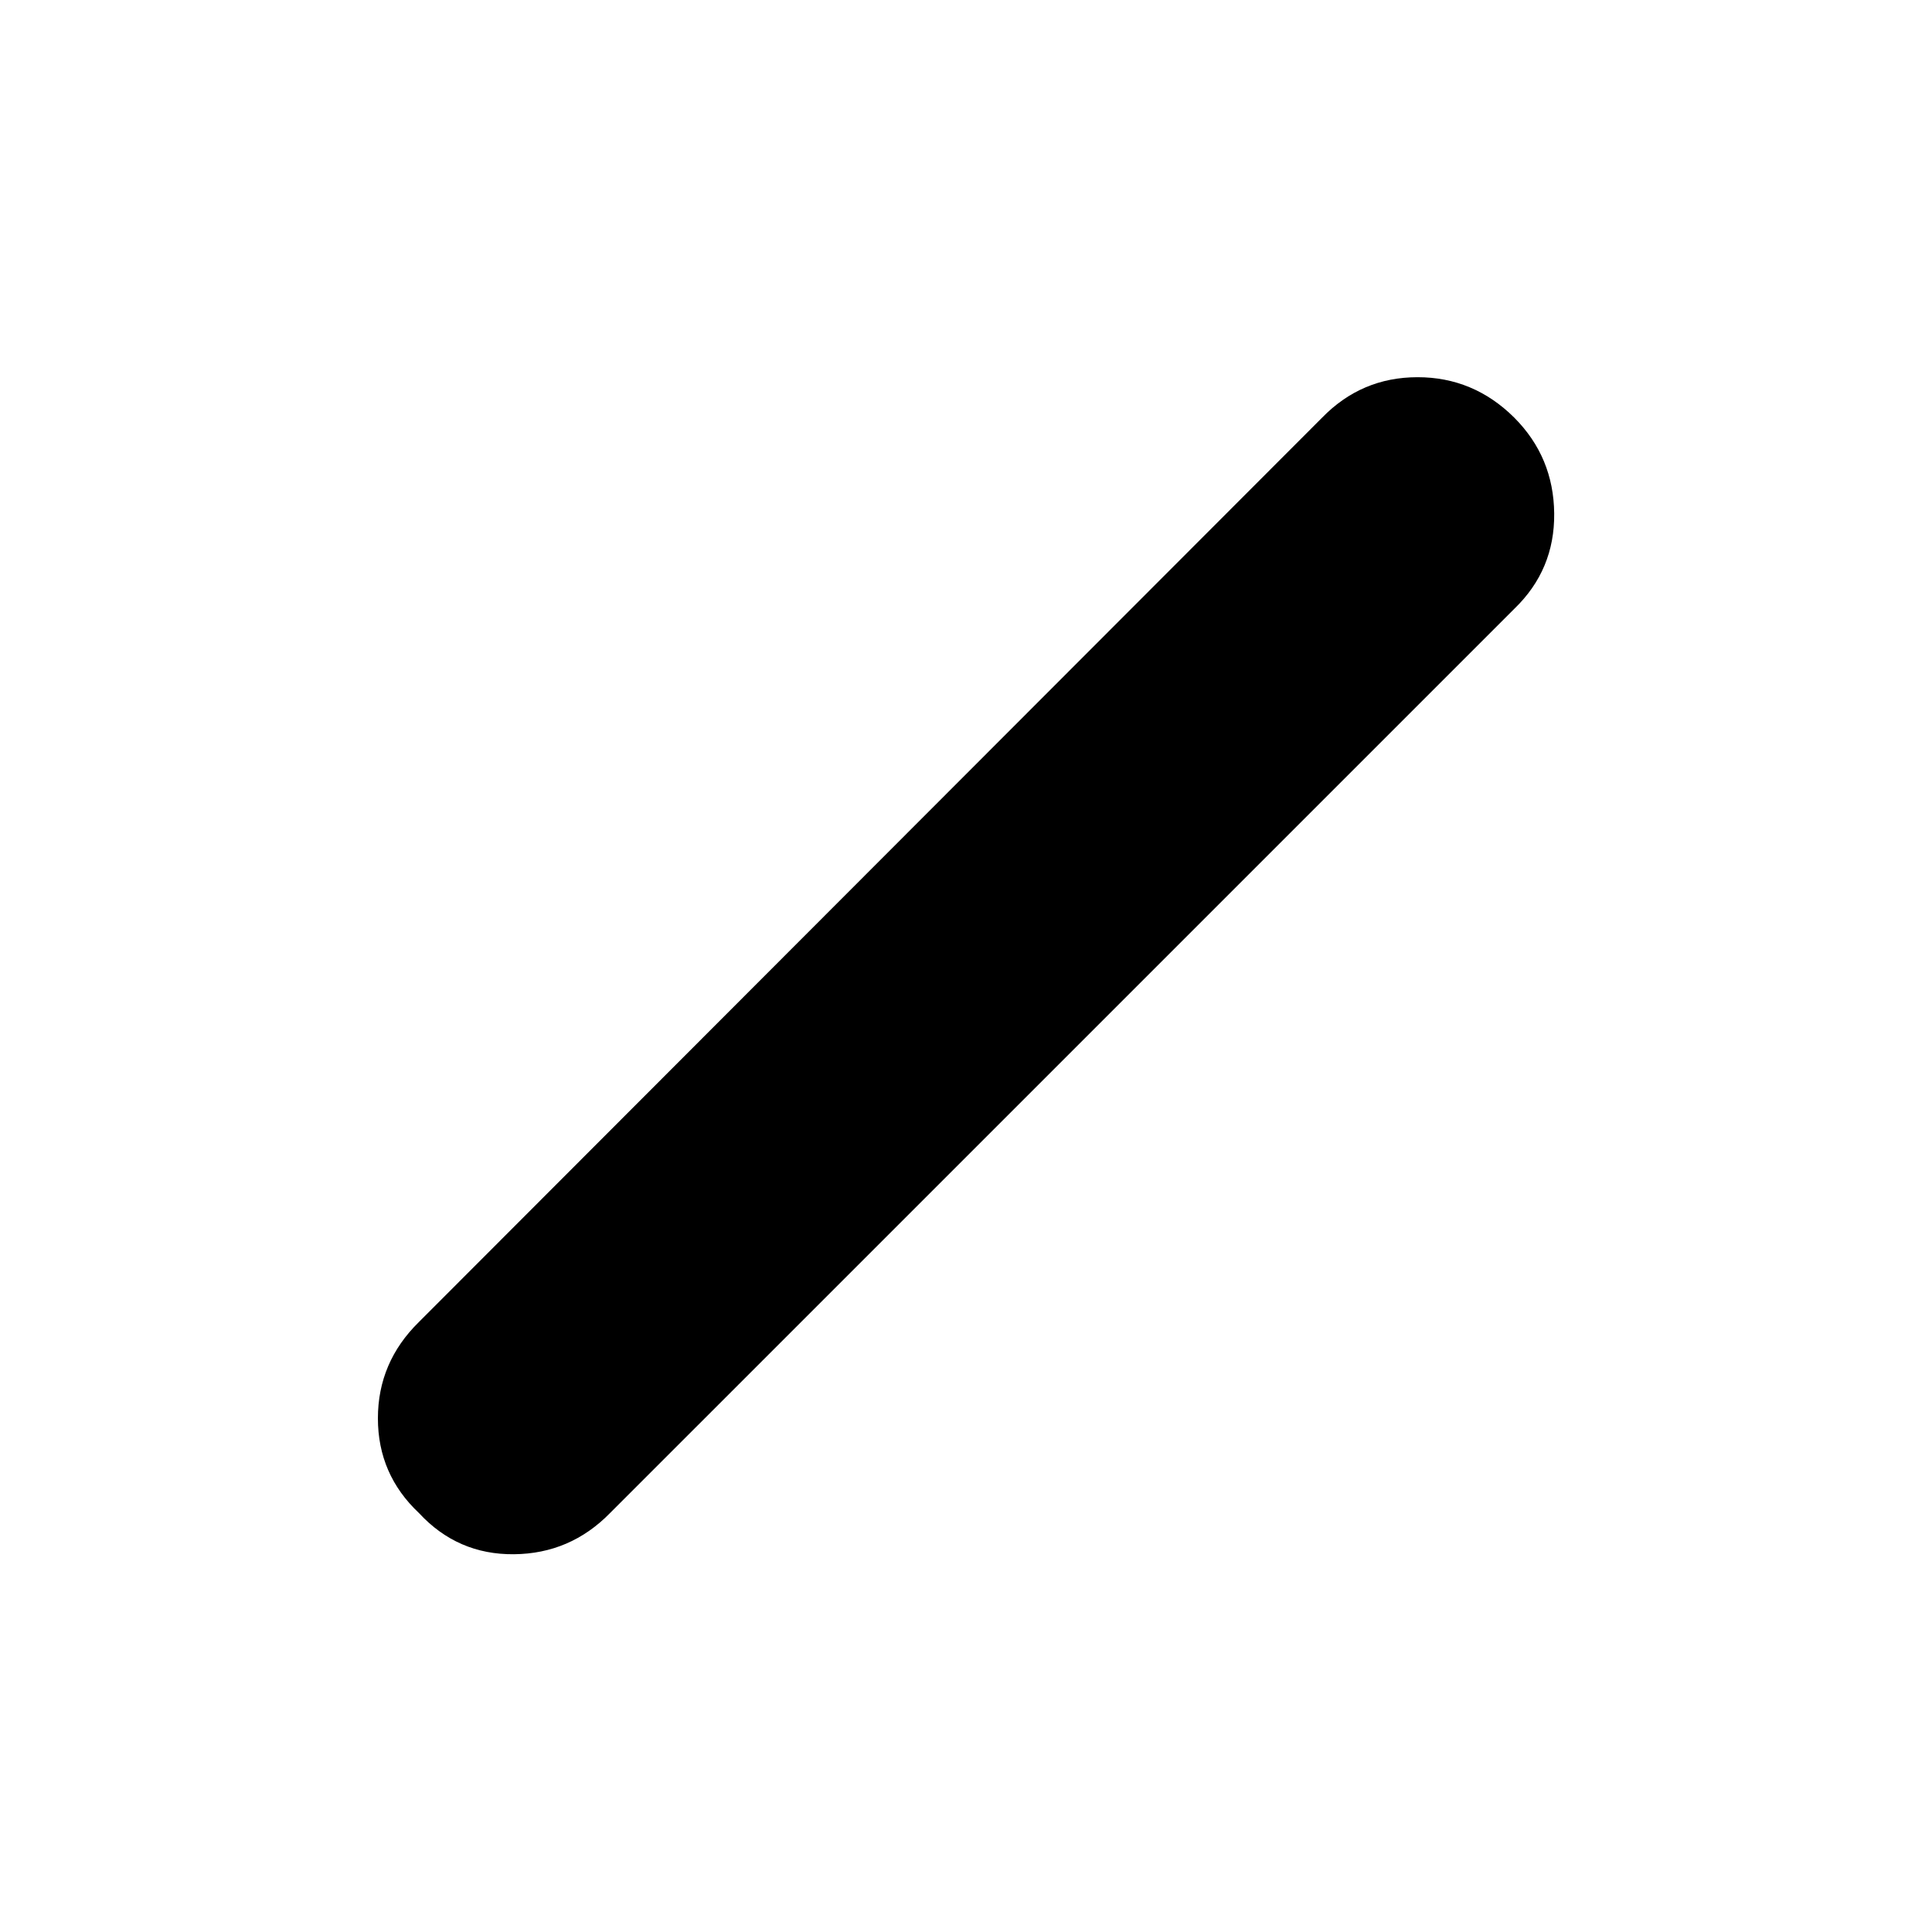<svg xmlns="http://www.w3.org/2000/svg" height="40" viewBox="0 -960 960 960" width="40"><path d="M208.19-208.17q-20.41-19.19-20.41-47.07t20.41-47.9l448.77-449.34q19.55-20.07 47.38-20.09 27.83-.02 48.07 20.07 19.58 19.63 19.86 47.63.28 27.99-19.79 47.35L303.14-208.19q-19.78 20.22-47.78 20.48-28 .26-47.17-20.46Z"/></svg>